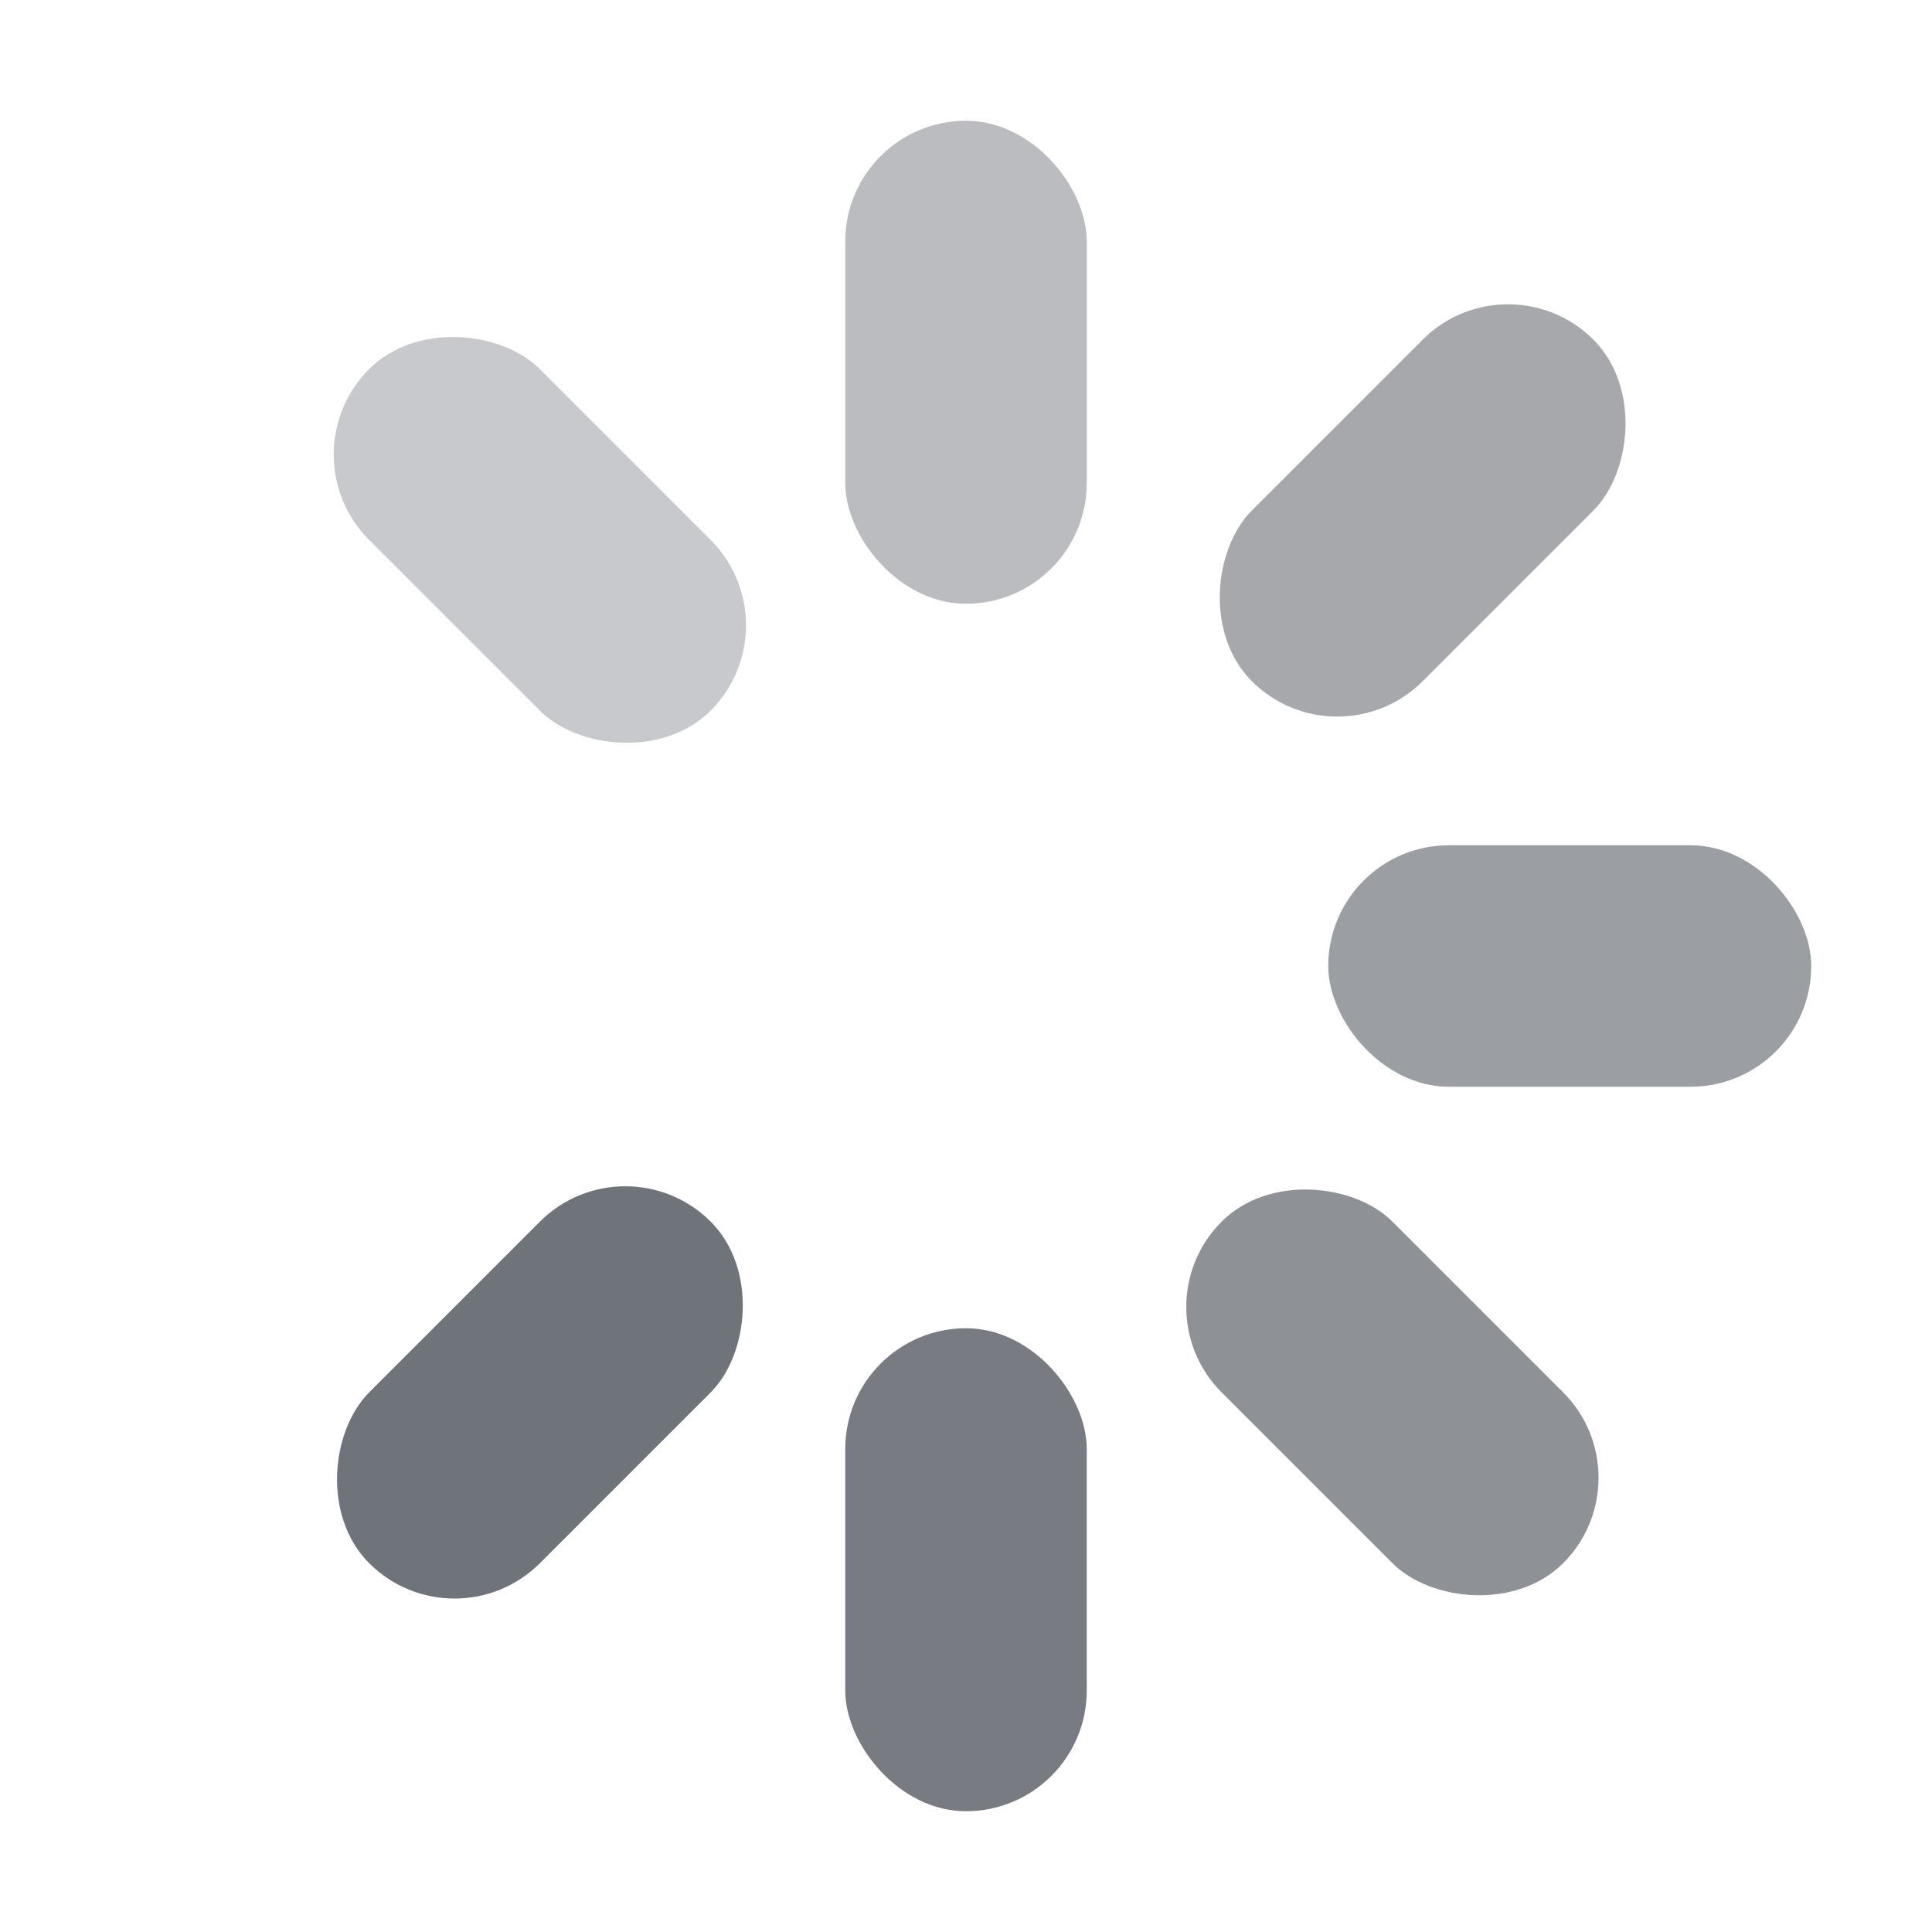 <svg width="32" height="32" viewBox="0 0 32 32" fill="none" xmlns="http://www.w3.org/2000/svg">
    <rect fill="#6F737A" opacity="0.48" x="14" y="2" width="4" height="8" rx="2"/>
    <rect fill="#6F737A" opacity="0.38" x="4.699" y="7.528" width="4" height="8" rx="2"
          transform="rotate(-45 4.699 7.528)"/>
    <rect fill="#6F737A" opacity="0.0" x="2" y="14" width="8" height="4" rx="2"/>
    <rect fill="#6F737A" opacity="1.0" x="10.357" y="18.82" width="4" height="8" rx="2"
          transform="rotate(45 10.357 18.82)"/>
    <rect fill="#6F737A" opacity="0.93" x="14" y="22" width="4" height="8" rx="2"/>
    <rect fill="#6F737A" opacity="0.78" x="18.82" y="21.648" width="4" height="8" rx="2"
          transform="rotate(-45 18.82 21.648)"/>
    <rect fill="#6F737A" opacity="0.69" x="22" y="14" width="8" height="4" rx="2"/>
    <rect fill="#6F737A" opacity="0.62" x="23.658" y="2" width="4" height="8" rx="2"
          transform="rotate( 45 21.648 4.699 )"/>

</svg>